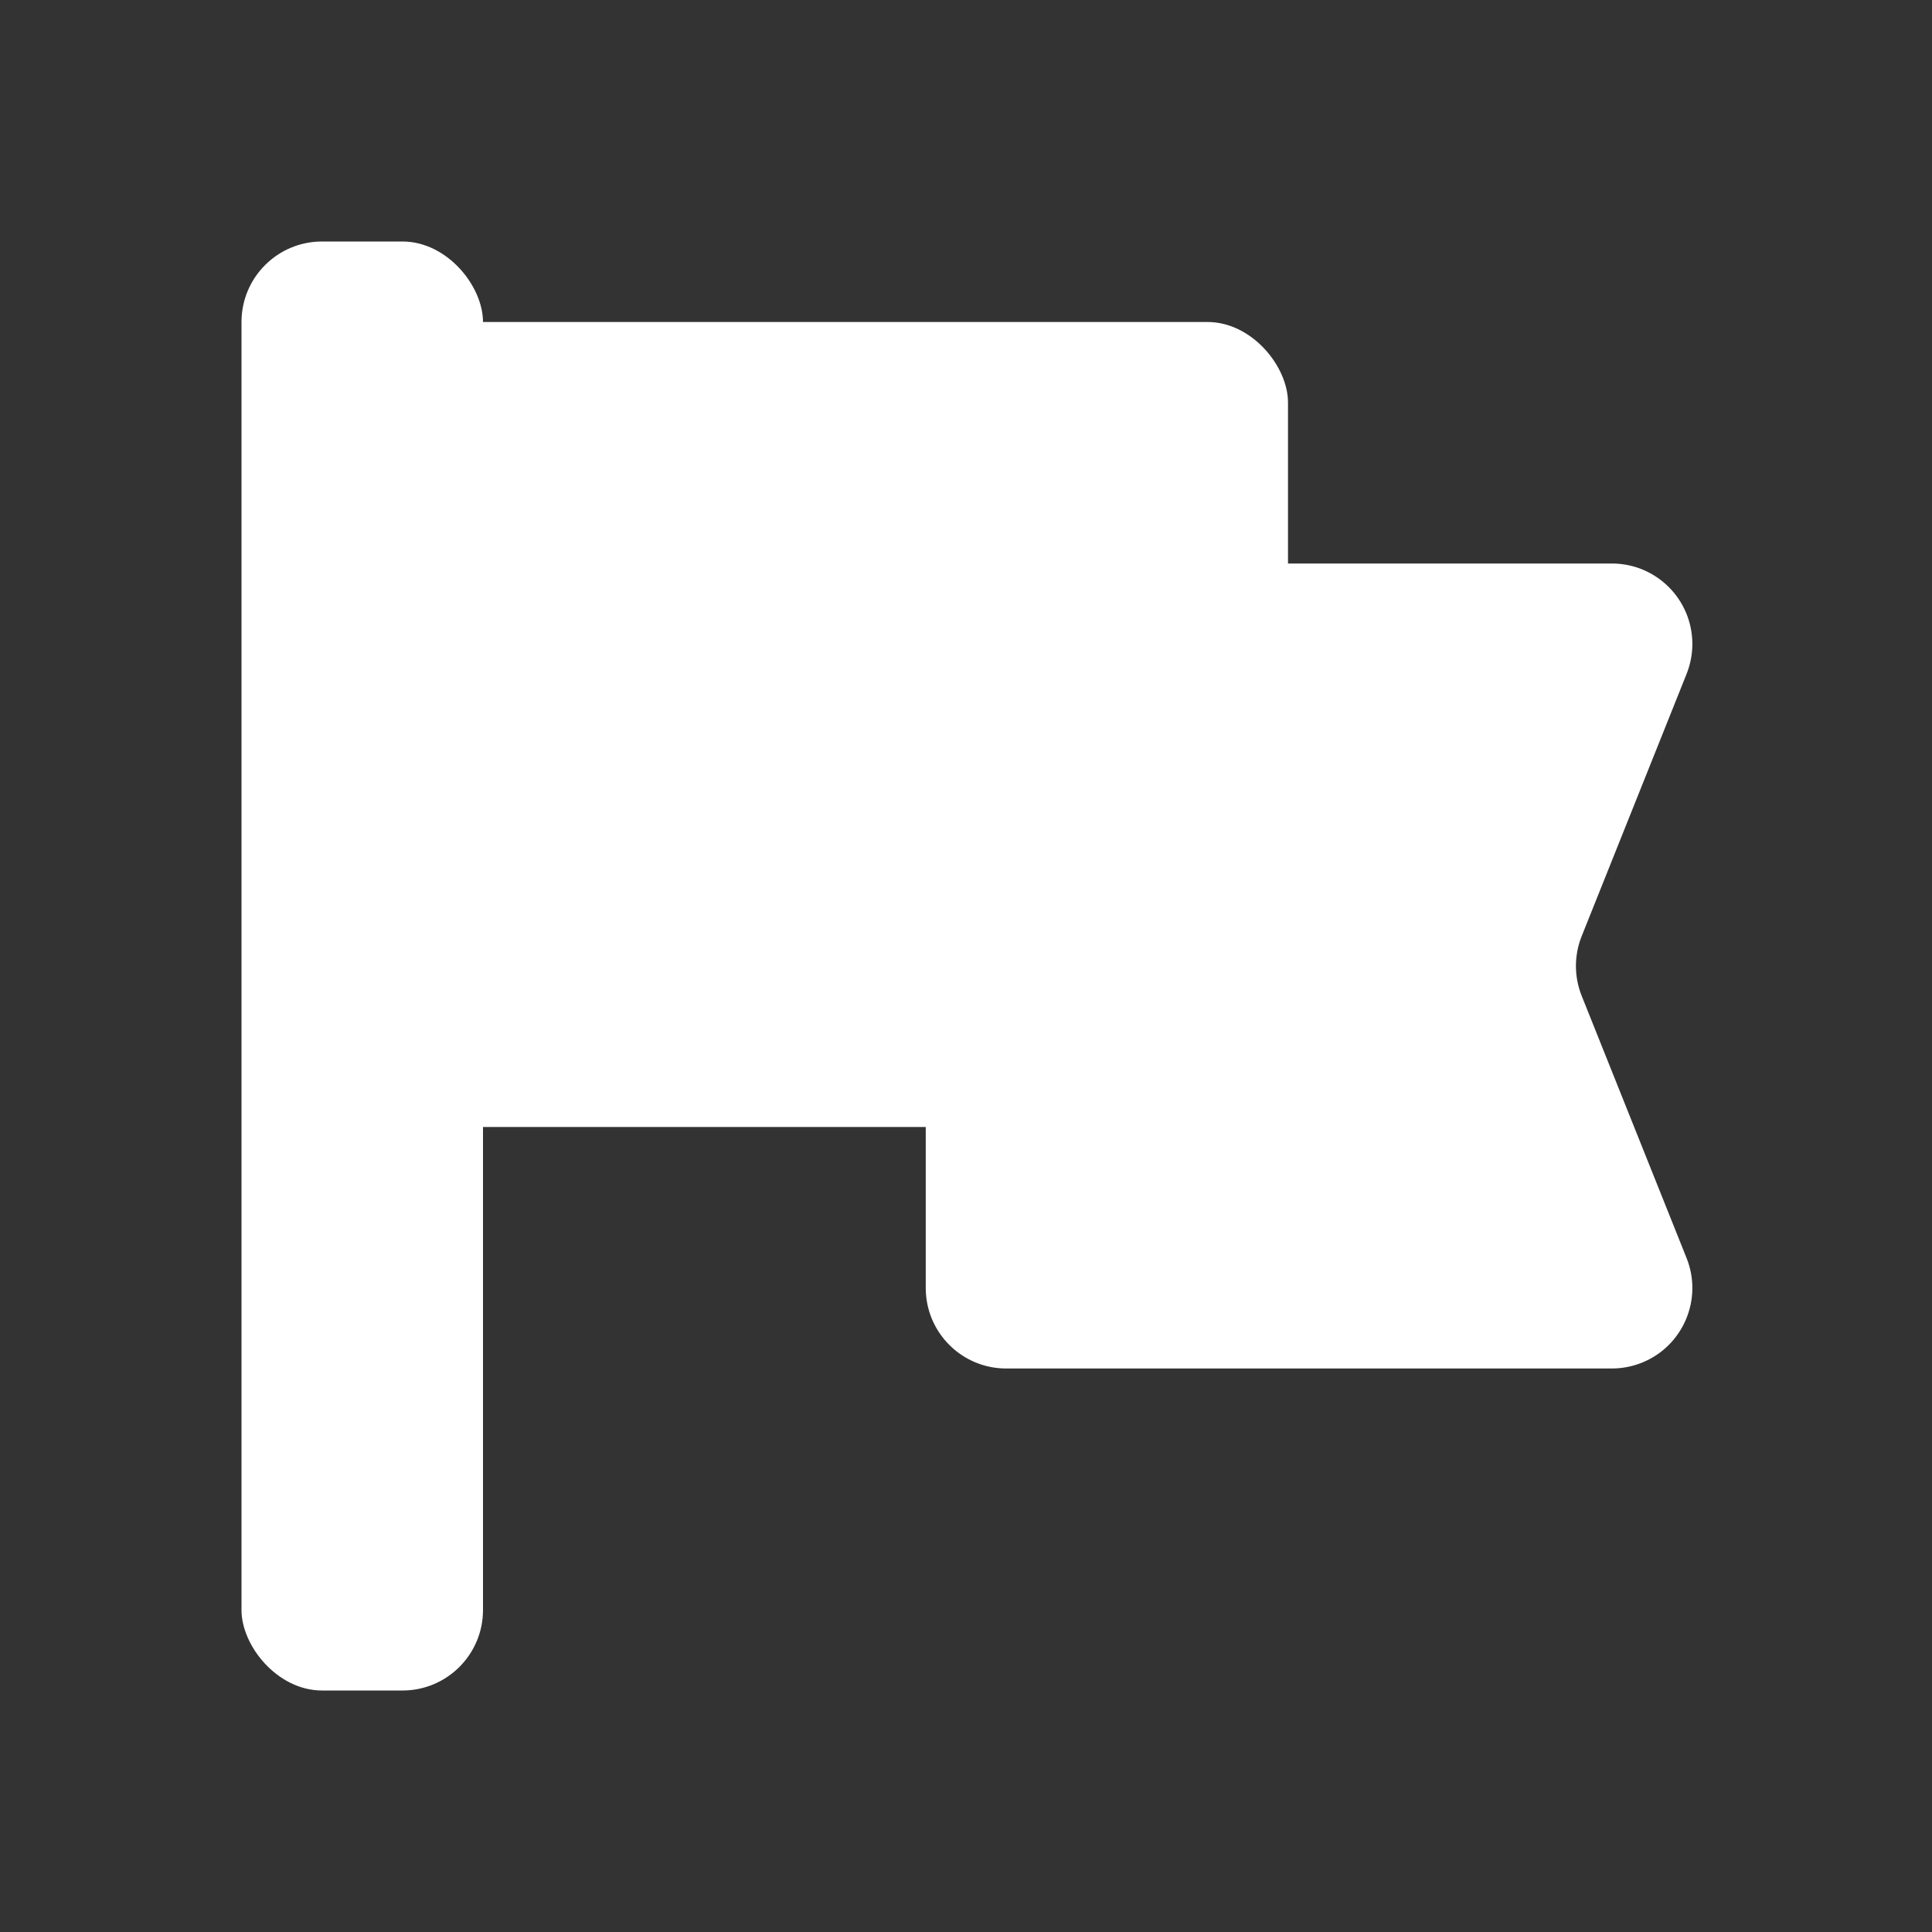 <?xml version="1.0" encoding="UTF-8"?>
<svg width="48px" height="48px" viewBox="0 0 48 48" version="1.1" xmlns="http://www.w3.org/2000/svg" xmlns:xlink="http://www.w3.org/1999/xlink">
    <rect x="0" y="0" width="48" height="48" fill="#333333" stroke="none"/>
    <g id="Page1" stroke="none" stroke-width="1" fill="none" fill-rule="evenodd">
        <g id="Icon" transform="translate(-1324, -634)">
            <g id="Flag" transform="translate(1324, 634)">
                <rect id="Rectangle" x="0" y="0" width="48" height="48"></rect>
                <g id="Group" transform="translate(6, 6)" fill="#FFFFFF">
                    <rect id="Rectangle" x="2" y="2" width="24" height="20" rx="2"></rect>
                    <path d="M19,8 L34.046,8 C35.151,8 36.046,8.895 36.046,10 C36.046,10.254 35.997,10.507 35.903,10.743 L33.297,17.257 C33.106,17.734 33.106,18.266 33.297,18.743 L35.903,25.257 C36.313,26.283 35.814,27.447 34.789,27.857 C34.552,27.951 34.3,28 34.046,28 L19,28 C17.895,28 17,27.105 17,26 L17,10 C17,8.895 17.895,8 19,8 Z" id="Rectangle"></path>
                    <rect id="Rectangle" x="0" y="0" width="6" height="36" rx="2"></rect>
                </g>
            </g>
        </g>
    </g>
</svg>
